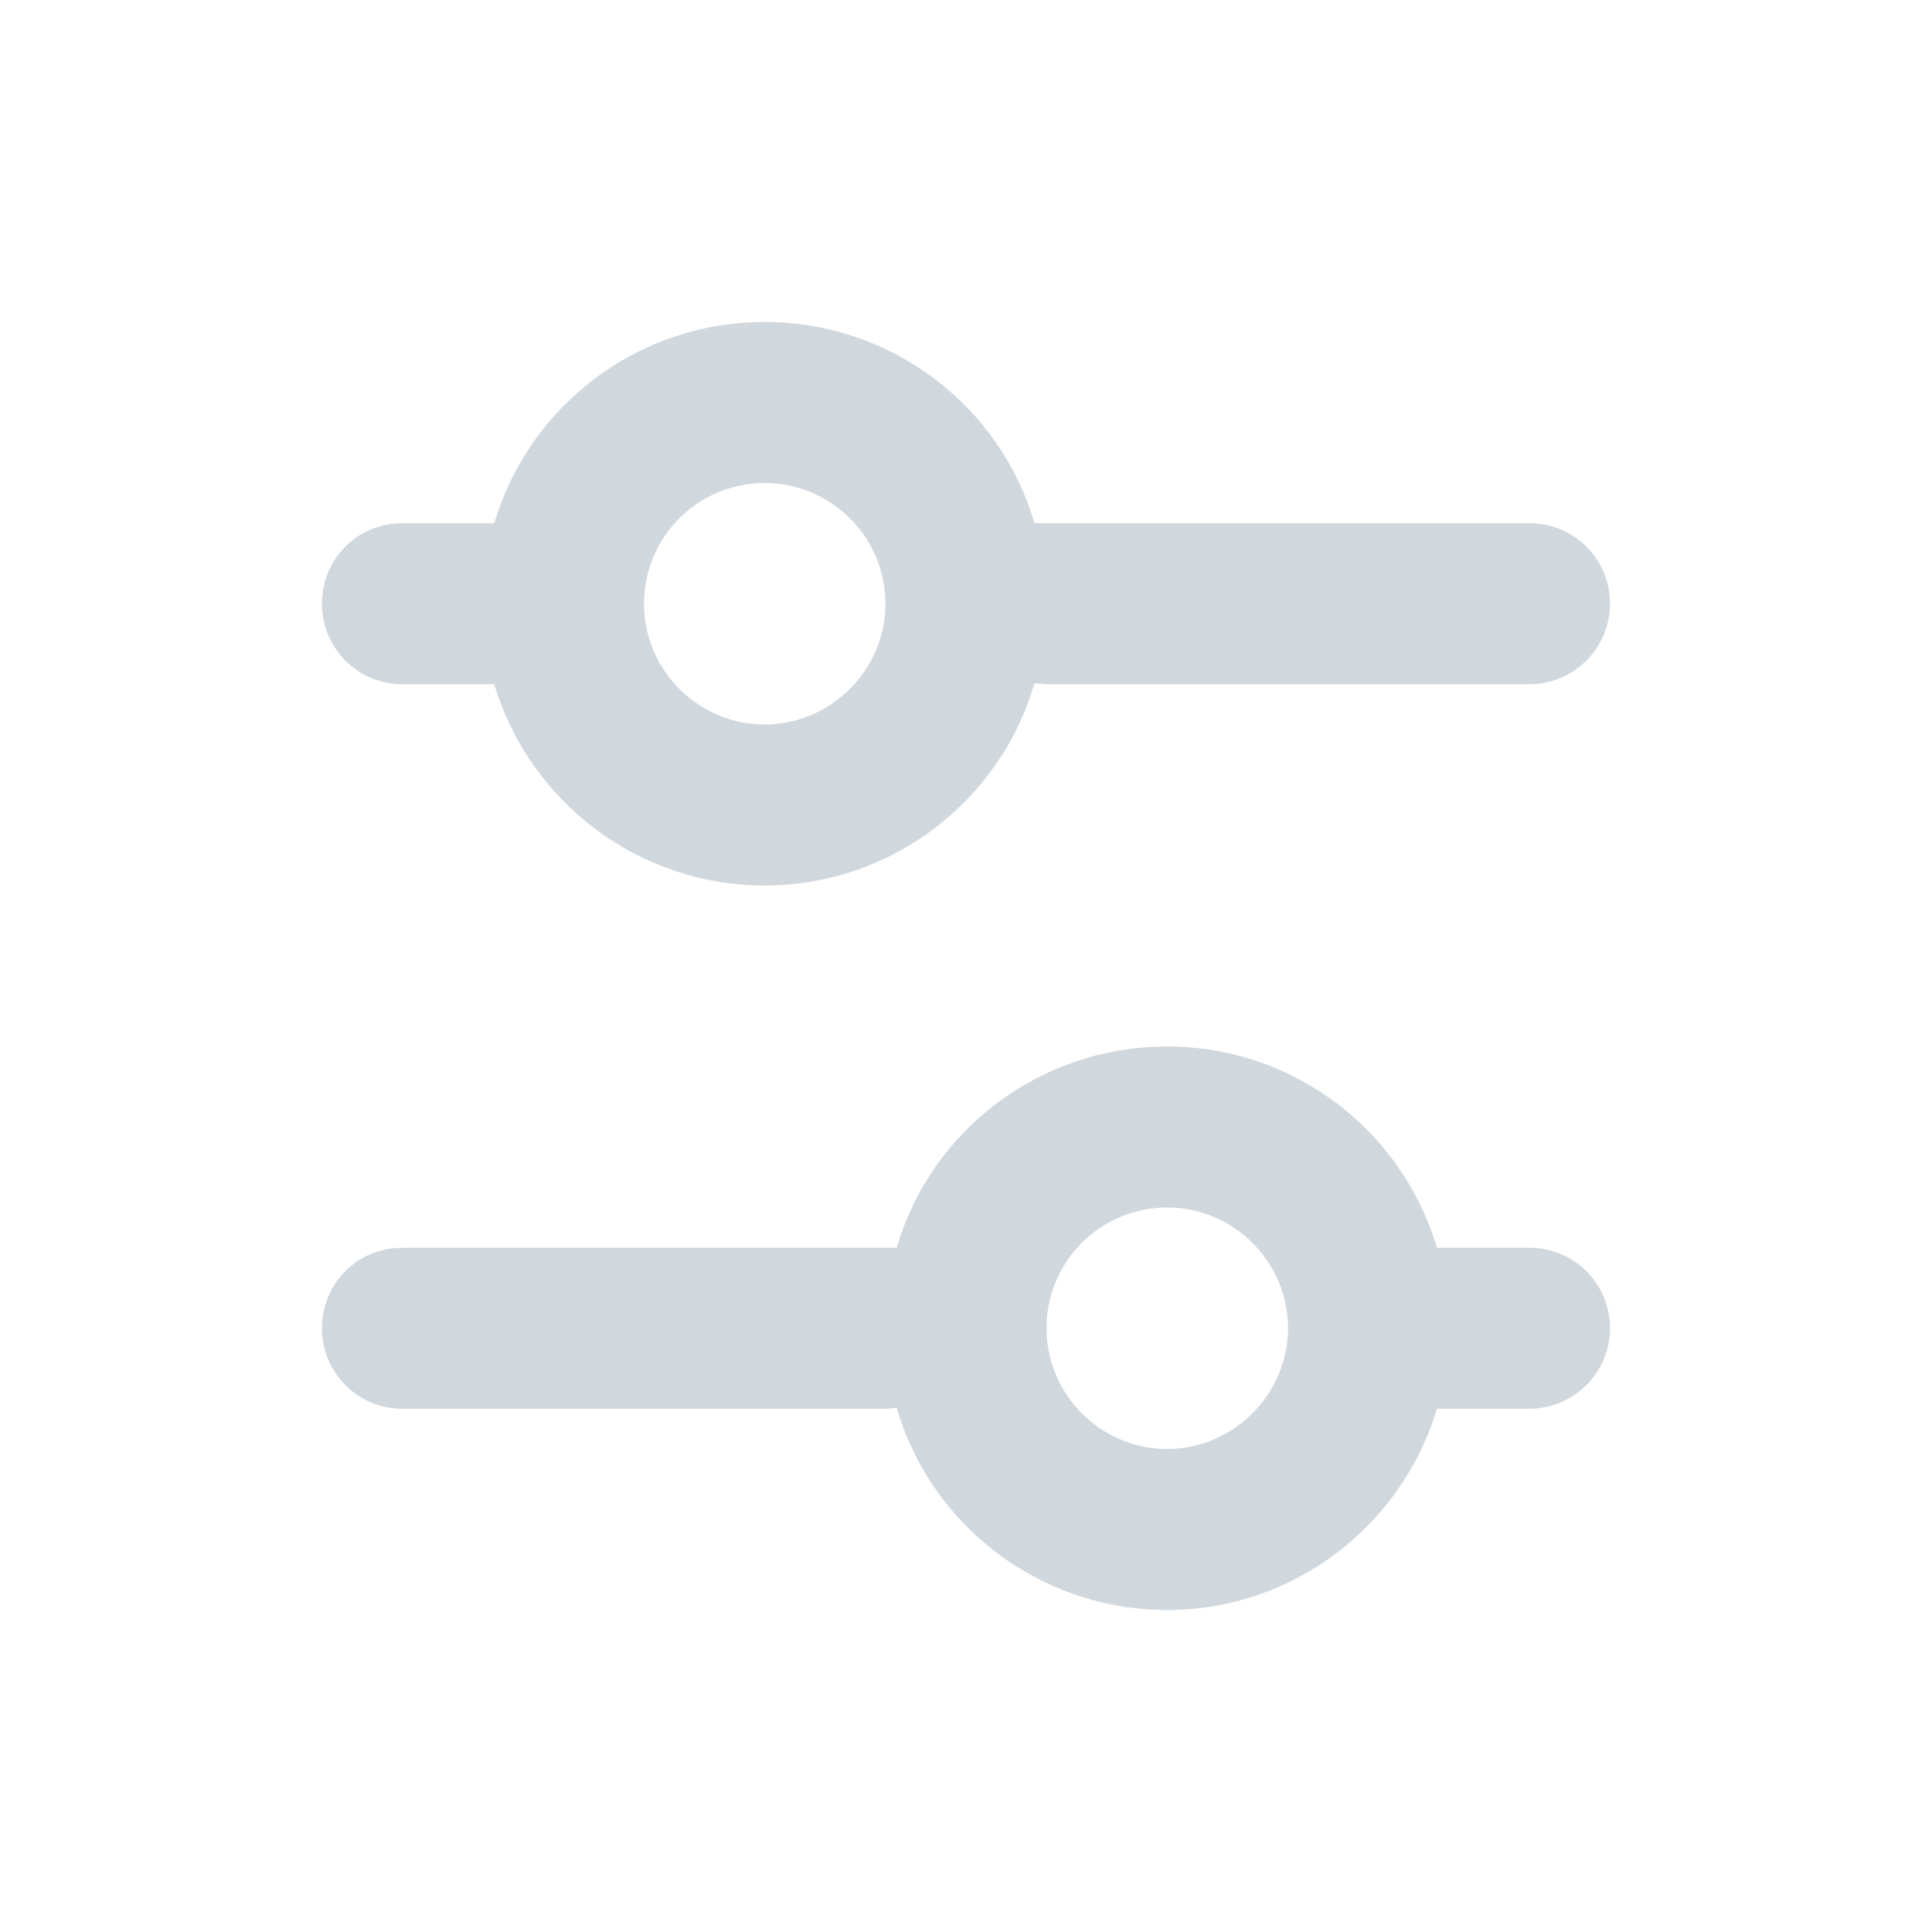 <svg width="24" height="24" viewBox="0 0 24 24" fill="none" xmlns="http://www.w3.org/2000/svg">
<path fill-rule="evenodd" clip-rule="evenodd" d="M6.14 8.5C6.57 9.94 7.91 11 9.5 11C11.08 11 12.43 9.94 12.85 8.49C12.9 8.49 12.95 8.5 13 8.5H19C19.55 8.5 20 8.05 20 7.5C20 6.94 19.55 6.5 19 6.5H13C12.95 6.5 12.9 6.5 12.85 6.5C12.43 5.05 11.08 4 9.5 4C7.91 4 6.57 5.05 6.14 6.5H5C4.44 6.5 4 6.94 4 7.5C4 8.05 4.44 8.5 5 8.5H6.14ZM9.5 6C8.67 6 8 6.67 8 7.5C8 8.32 8.67 9 9.5 9C10.32 9 11 8.32 11 7.5C11 6.67 10.32 6 9.5 6ZM17.85 17.5C17.42 18.94 16.08 20 14.5 20C12.91 20 11.56 18.94 11.14 17.49C11.09 17.49 11.04 17.5 11 17.5H5C4.44 17.5 4 17.05 4 16.5C4 15.94 4.44 15.5 5 15.5H11C11.04 15.5 11.09 15.5 11.14 15.5C11.56 14.05 12.91 13 14.5 13C16.08 13 17.42 14.05 17.85 15.5H19C19.55 15.5 20 15.94 20 16.5C20 17.05 19.55 17.5 19 17.5H17.85ZM14.5 15C15.32 15 16 15.67 16 16.5C16 17.32 15.32 18 14.5 18C13.67 18 13 17.32 13 16.5C13 15.67 13.67 15 14.5 15Z" fill="#D0D7DD"/>
</svg>
